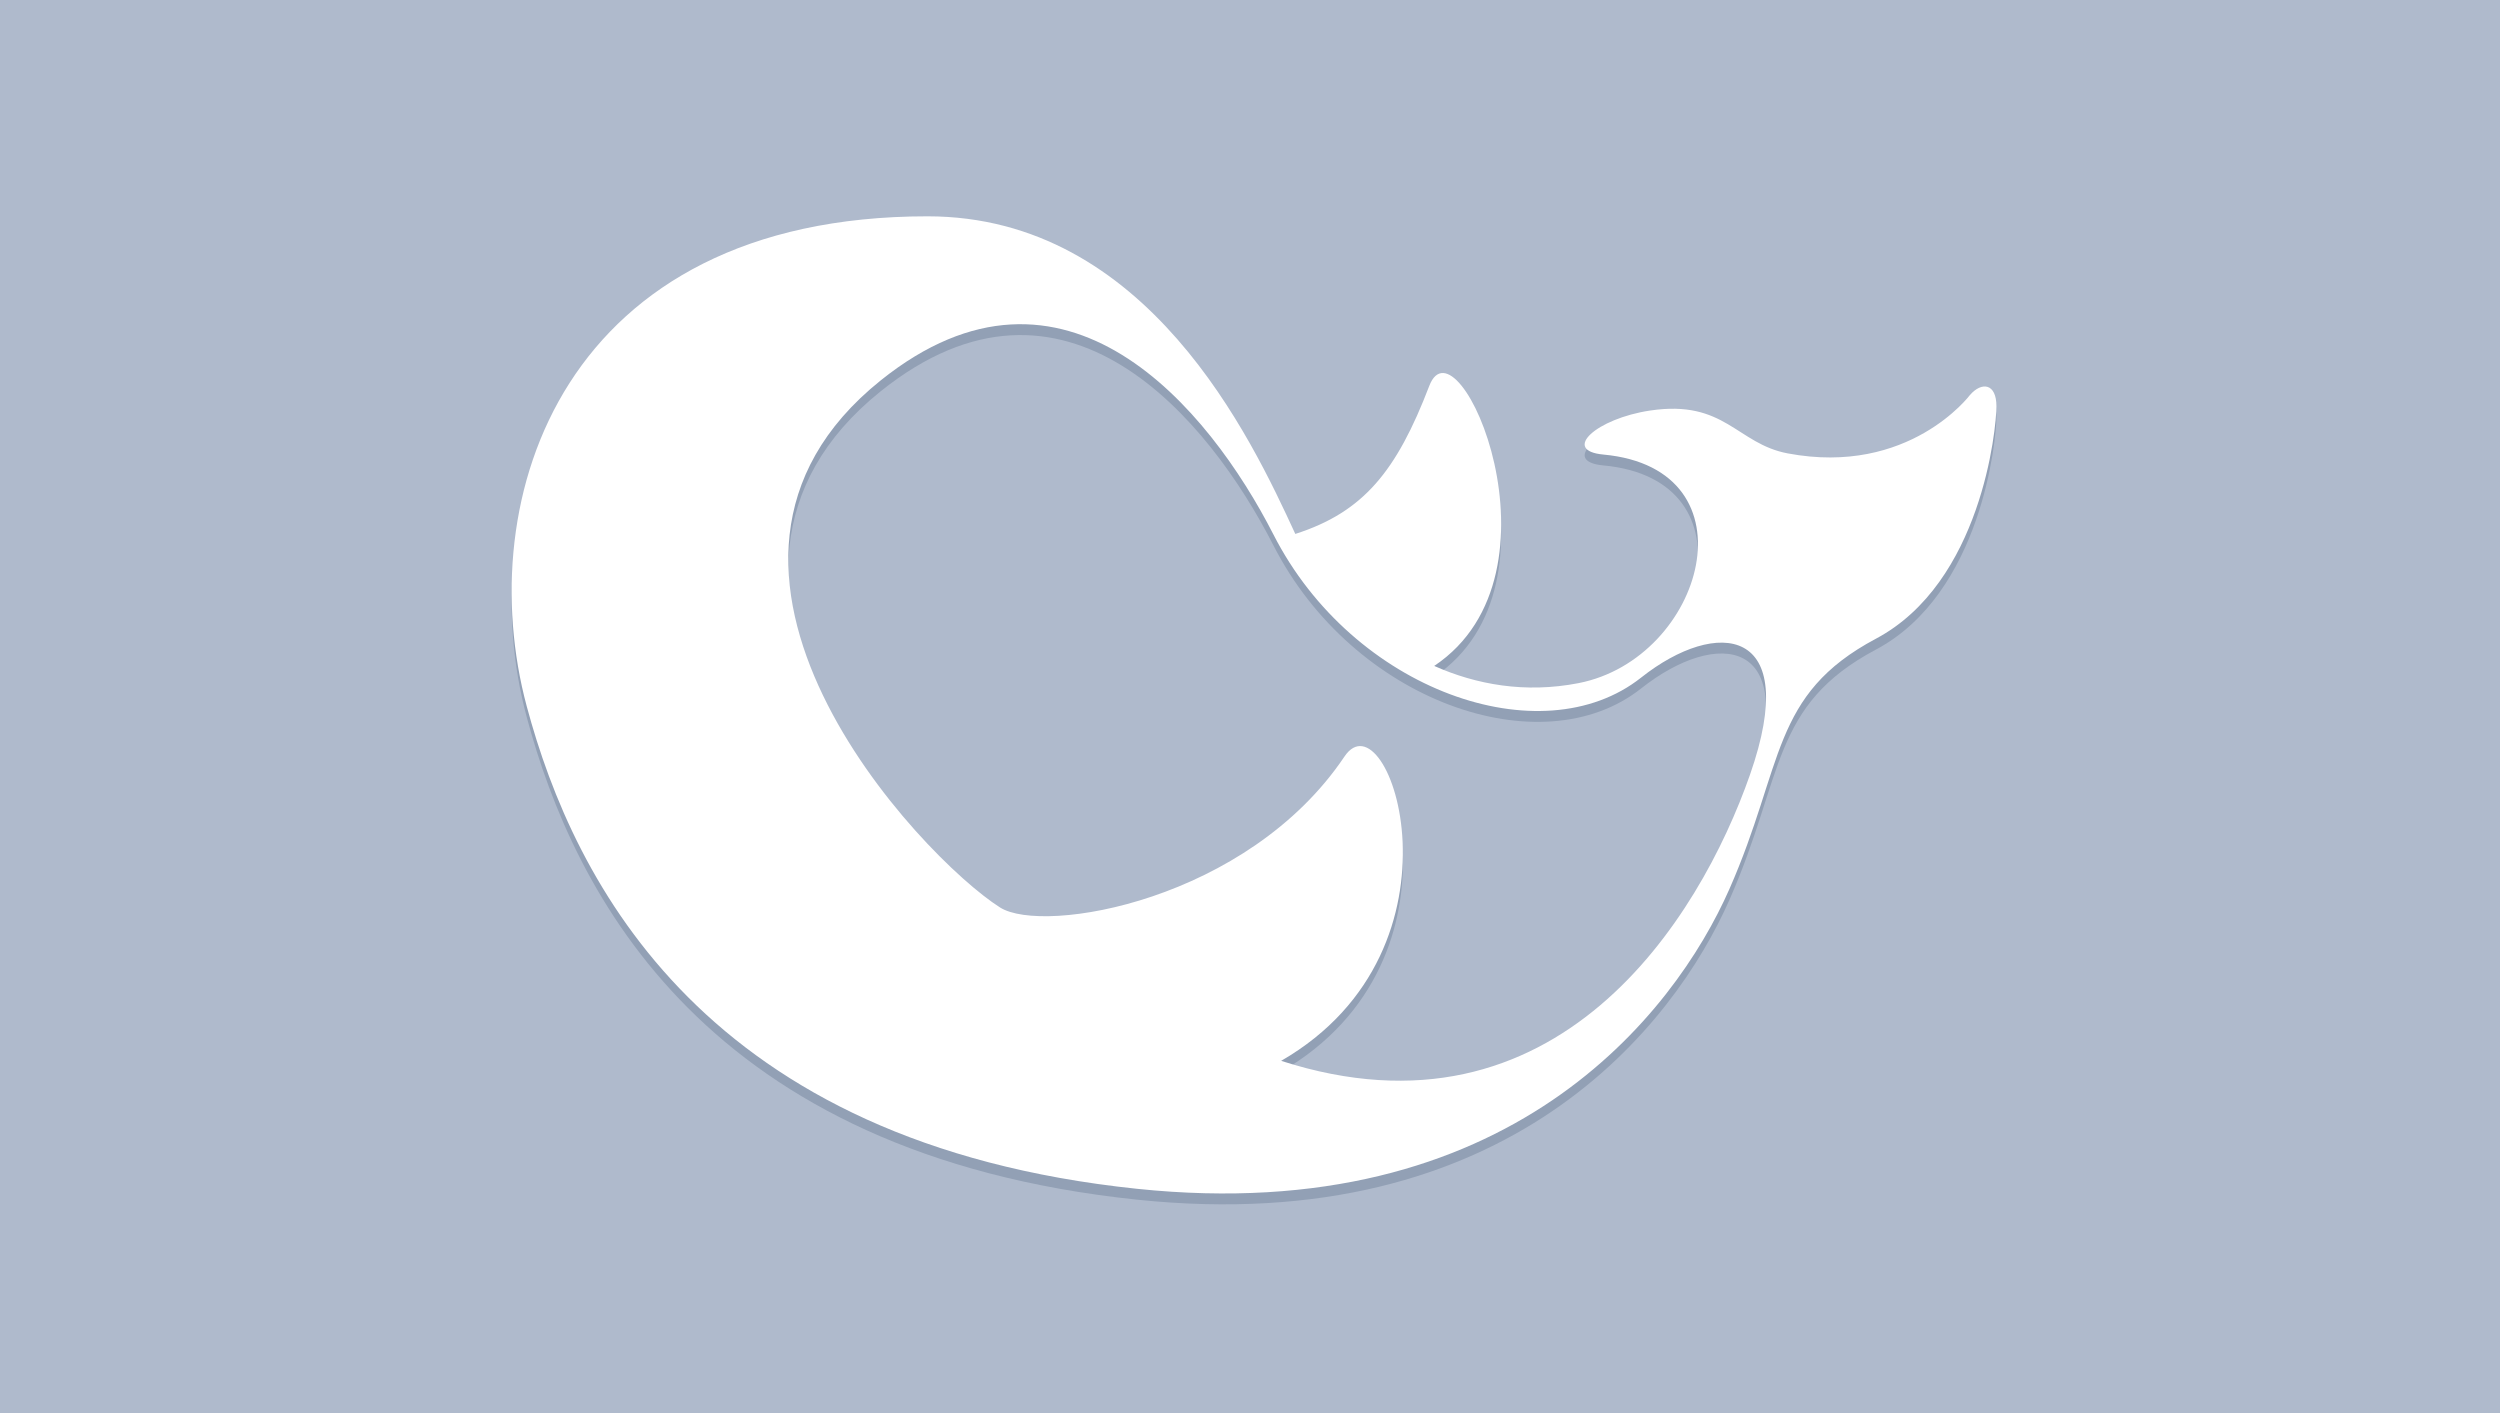 <?xml version="1.0" encoding="UTF-8" standalone="no"?>
<svg width="460px" height="260px" viewBox="0 0 460 260" version="1.1" xmlns="http://www.w3.org/2000/svg" xmlns:xlink="http://www.w3.org/1999/xlink" xmlns:sketch="http://www.bohemiancoding.com/sketch/ns">
    <!-- Generator: Sketch 3.0.4 (8053) - http://www.bohemiancoding.com/sketch -->
    <title>project--nyxie</title>
    <desc>Created with Sketch.</desc>
    <defs></defs>
    <g id="Page-1" stroke="none" stroke-width="1" fill="none" fill-rule="evenodd" sketch:type="MSPage">
        <g id="project--nyxie" sketch:type="MSArtboardGroup">
            <rect id="Rectangle-15" fill="#AFBACC" sketch:type="MSShapeGroup" x="0" y="0" width="460" height="260"></rect>
            <path d="M318.201,165.605 C328.317,142.667 325.788,129.83 345.177,119.519 C364.566,109.207 367.343,80.956 367.343,76.747 C367.343,72.539 364.656,72.17 362.459,74.694 C362.459,74.694 351.286,89.635 328.948,85.426 C319.548,83.655 317.395,75.485 303.643,77.536 C293.705,79.019 287.249,84.918 295.019,85.638 C323.401,88.269 313.589,123.189 290.435,127.7 C280.631,129.61 271.617,127.968 263.895,124.532 C289.425,107.47 268.174,59.467 262.984,73.011 C256.972,88.7 250.883,96.224 238.336,100.245 C230.211,82.608 211.123,41.804 170.659,41.802 C103.64,41.798 86.623,93.555 96.913,131.934 C105.658,164.555 129.842,212.444 209.242,220.743 C277.72,227.899 308.085,188.545 318.201,165.605 L318.201,165.605 Z M235.729,197.196 C271.738,176.404 255.435,129.215 247.388,141.195 C229.579,167.711 192.041,174.064 184.01,168.976 C169.394,159.715 119.047,106.475 162.057,71.988 C195.949,44.812 222.503,77.221 234.321,100.369 C248.964,129.047 283.637,141.195 301.972,126.673 C315.891,115.65 331.613,117.096 321.994,144.561 C312.704,171.08 286.572,213.588 235.729,197.196 L235.729,197.196 Z" id="Wal_1_" fill="#92A0B5" sketch:type="MSShapeGroup"></path>
            <path d="M318.201,163.605 C328.317,140.667 325.788,127.83 345.177,117.519 C364.566,107.207 367.343,78.956 367.343,74.747 C367.343,70.539 364.656,70.17 362.459,72.694 C362.459,72.694 351.286,87.635 328.948,83.426 C319.548,81.655 317.395,73.485 303.643,75.536 C293.705,77.019 287.249,82.918 295.019,83.638 C323.401,86.269 313.589,121.189 290.435,125.7 C280.631,127.61 271.617,125.968 263.895,122.532 C289.425,105.47 268.174,57.467 262.984,71.011 C256.972,86.7 250.883,94.224 238.336,98.245 C230.211,80.608 211.123,39.804 170.659,39.802 C103.64,39.798 86.623,91.555 96.913,129.934 C105.658,162.555 129.842,210.444 209.242,218.743 C277.72,225.899 308.085,186.545 318.201,163.605 L318.201,163.605 Z M235.729,195.196 C271.738,174.404 255.435,127.215 247.388,139.195 C229.579,165.711 192.041,172.064 184.01,166.976 C169.394,157.715 119.047,104.475 162.057,69.988 C195.949,42.812 222.503,75.221 234.321,98.369 C248.964,127.047 283.637,139.195 301.972,124.673 C315.891,113.65 331.613,115.096 321.994,142.561 C312.704,169.08 286.572,211.588 235.729,195.196 L235.729,195.196 Z" id="Wal_1_" fill="#FFFFFF" sketch:type="MSShapeGroup"></path>
        </g>
    </g>
</svg>